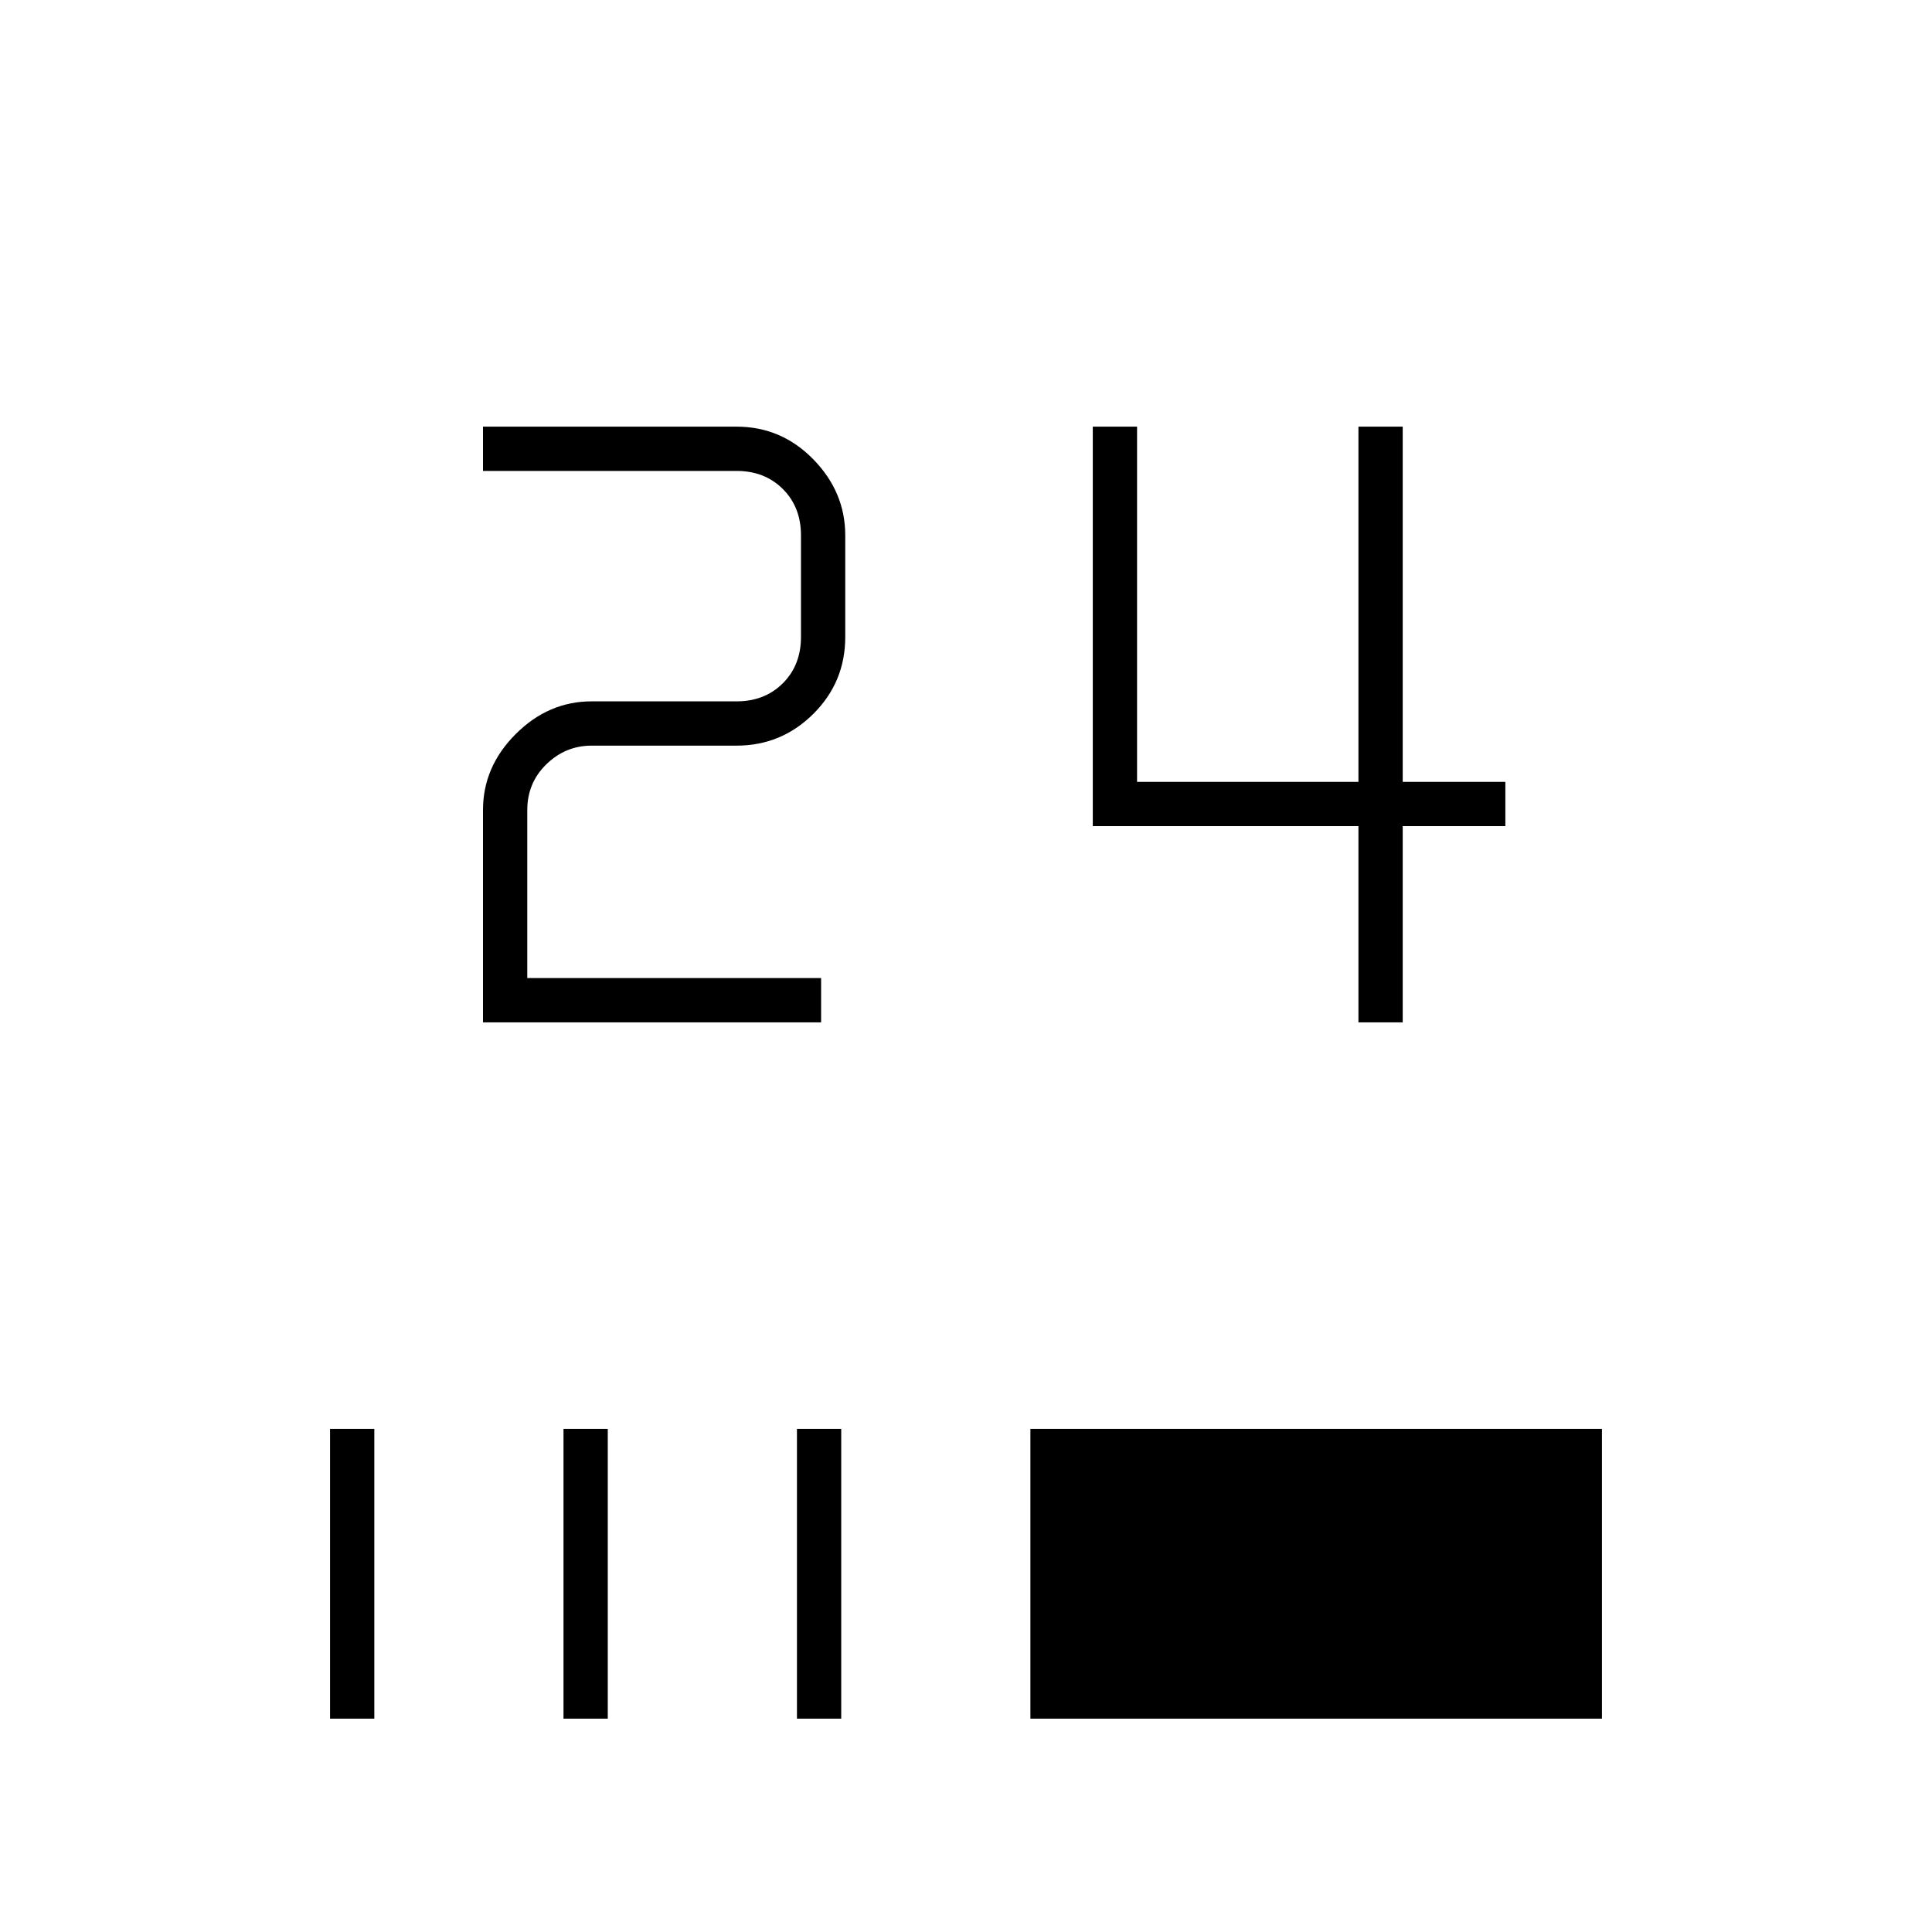 <svg xmlns="http://www.w3.org/2000/svg" height="48" viewBox="0 -960 960 960" width="48"><path d="M164-106v-144h22v144h-22Zm116 0v-144h22v144h-22Zm116 0v-144h22v144h-22Zm116 0v-144h284v144H512Zm163-346v-97.5H543V-748h22v176.5h110V-748h22v176.5h51v22h-51v97.5h-22Zm-435 0v-105.5q0-21.5 16.25-37.75T294-611.5h72q14 0 23-9t9-23V-694q0-14-9-23t-23-9H240v-22h126q22.27 0 38.14 16.25Q420-715.5 420-694v50.5q0 22.44-15.86 38.22Q388.27-589.5 366-589.5h-72q-13 0-22.5 9.25T262-557.5v83.5h146v22H240Z"/></svg>
